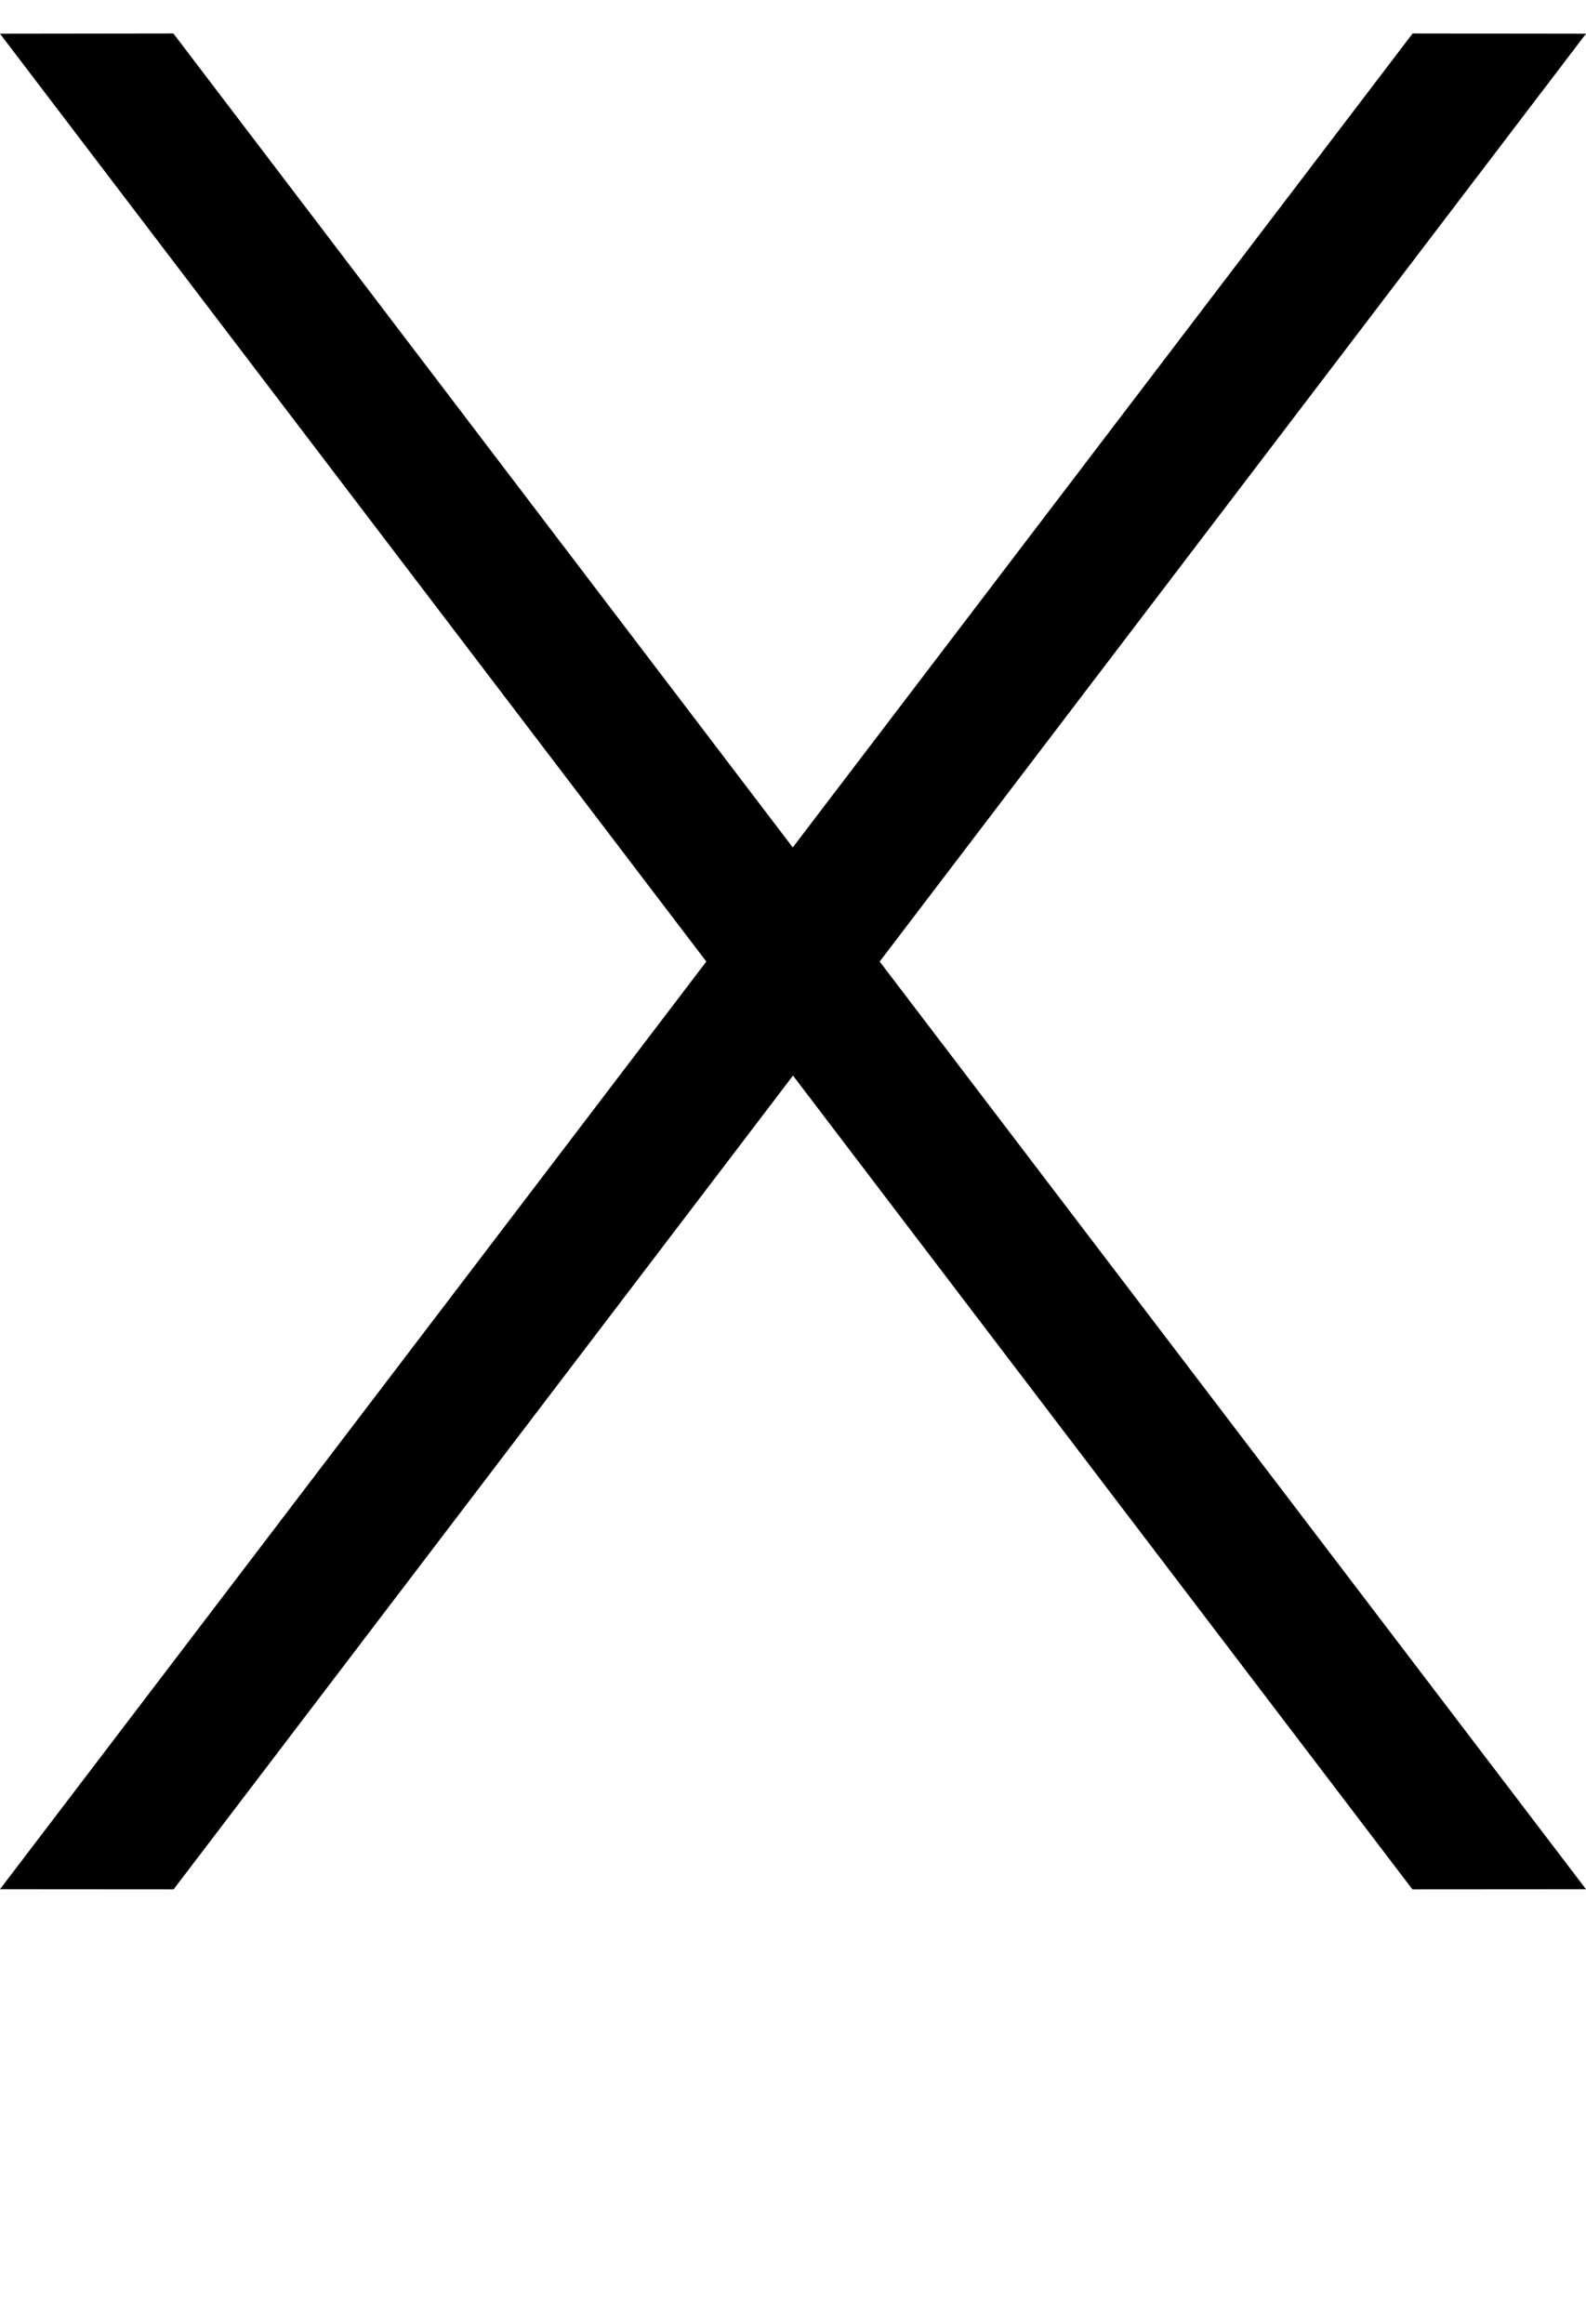 <?xml version="1.0" encoding="UTF-8" standalone="no"?>
<!-- Created with Inkscape (http://www.inkscape.org/) -->

<svg
   width="6.824mm"
   height="9.998mm"
   viewBox="0 0 6.824 9.998"
   version="1.1"
   id="svg2195"
   inkscape:version="1.1.1 (3bf5ae0d25, 2021-09-20)"
   sodipodi:docname="x.svg"
   xmlns:inkscape="http://www.inkscape.org/namespaces/inkscape"
   xmlns:sodipodi="http://sodipodi.sourceforge.net/DTD/sodipodi-0.dtd"
   xmlns="http://www.w3.org/2000/svg"
   xmlns:svg="http://www.w3.org/2000/svg">
  <sodipodi:namedview
     id="namedview2197"
     pagecolor="#ffffff"
     bordercolor="#cccccc"
     borderopacity="1"
     inkscape:pageshadow="0"
     inkscape:pageopacity="1"
     inkscape:pagecheckerboard="0"
     inkscape:document-units="mm"
     showgrid="false"
     inkscape:zoom="10.618967"
     inkscape:cx="7.4866036"
     inkscape:cy="17.092057"
     inkscape:window-width="1920"
     inkscape:window-height="1017"
     inkscape:window-x="1912"
     inkscape:window-y="-8"
     inkscape:window-maximized="1"
     inkscape:current-layer="layer1" />
  <defs
     id="defs2192" />
  <g
     inkscape:label="Layer 1"
     inkscape:groupmode="layer"
     id="layer1"
     transform="translate(-132.131,-114.2)">
    <path
       id="path8402-1"
       style="color:#000000;fill:#000000;stroke-width:1;-inkscape-stroke:none"
       d="m 132.877,114.344 -0.746,0.001 3.039,3.992 -3.039,3.991 0.747,5.1e-4 2.665,-3.501 2.665,3.501 0.747,-5.1e-4 -3.039,-3.991 3.039,-3.992 -0.746,-0.001 -2.667,3.502 z" />
  </g>
</svg>
